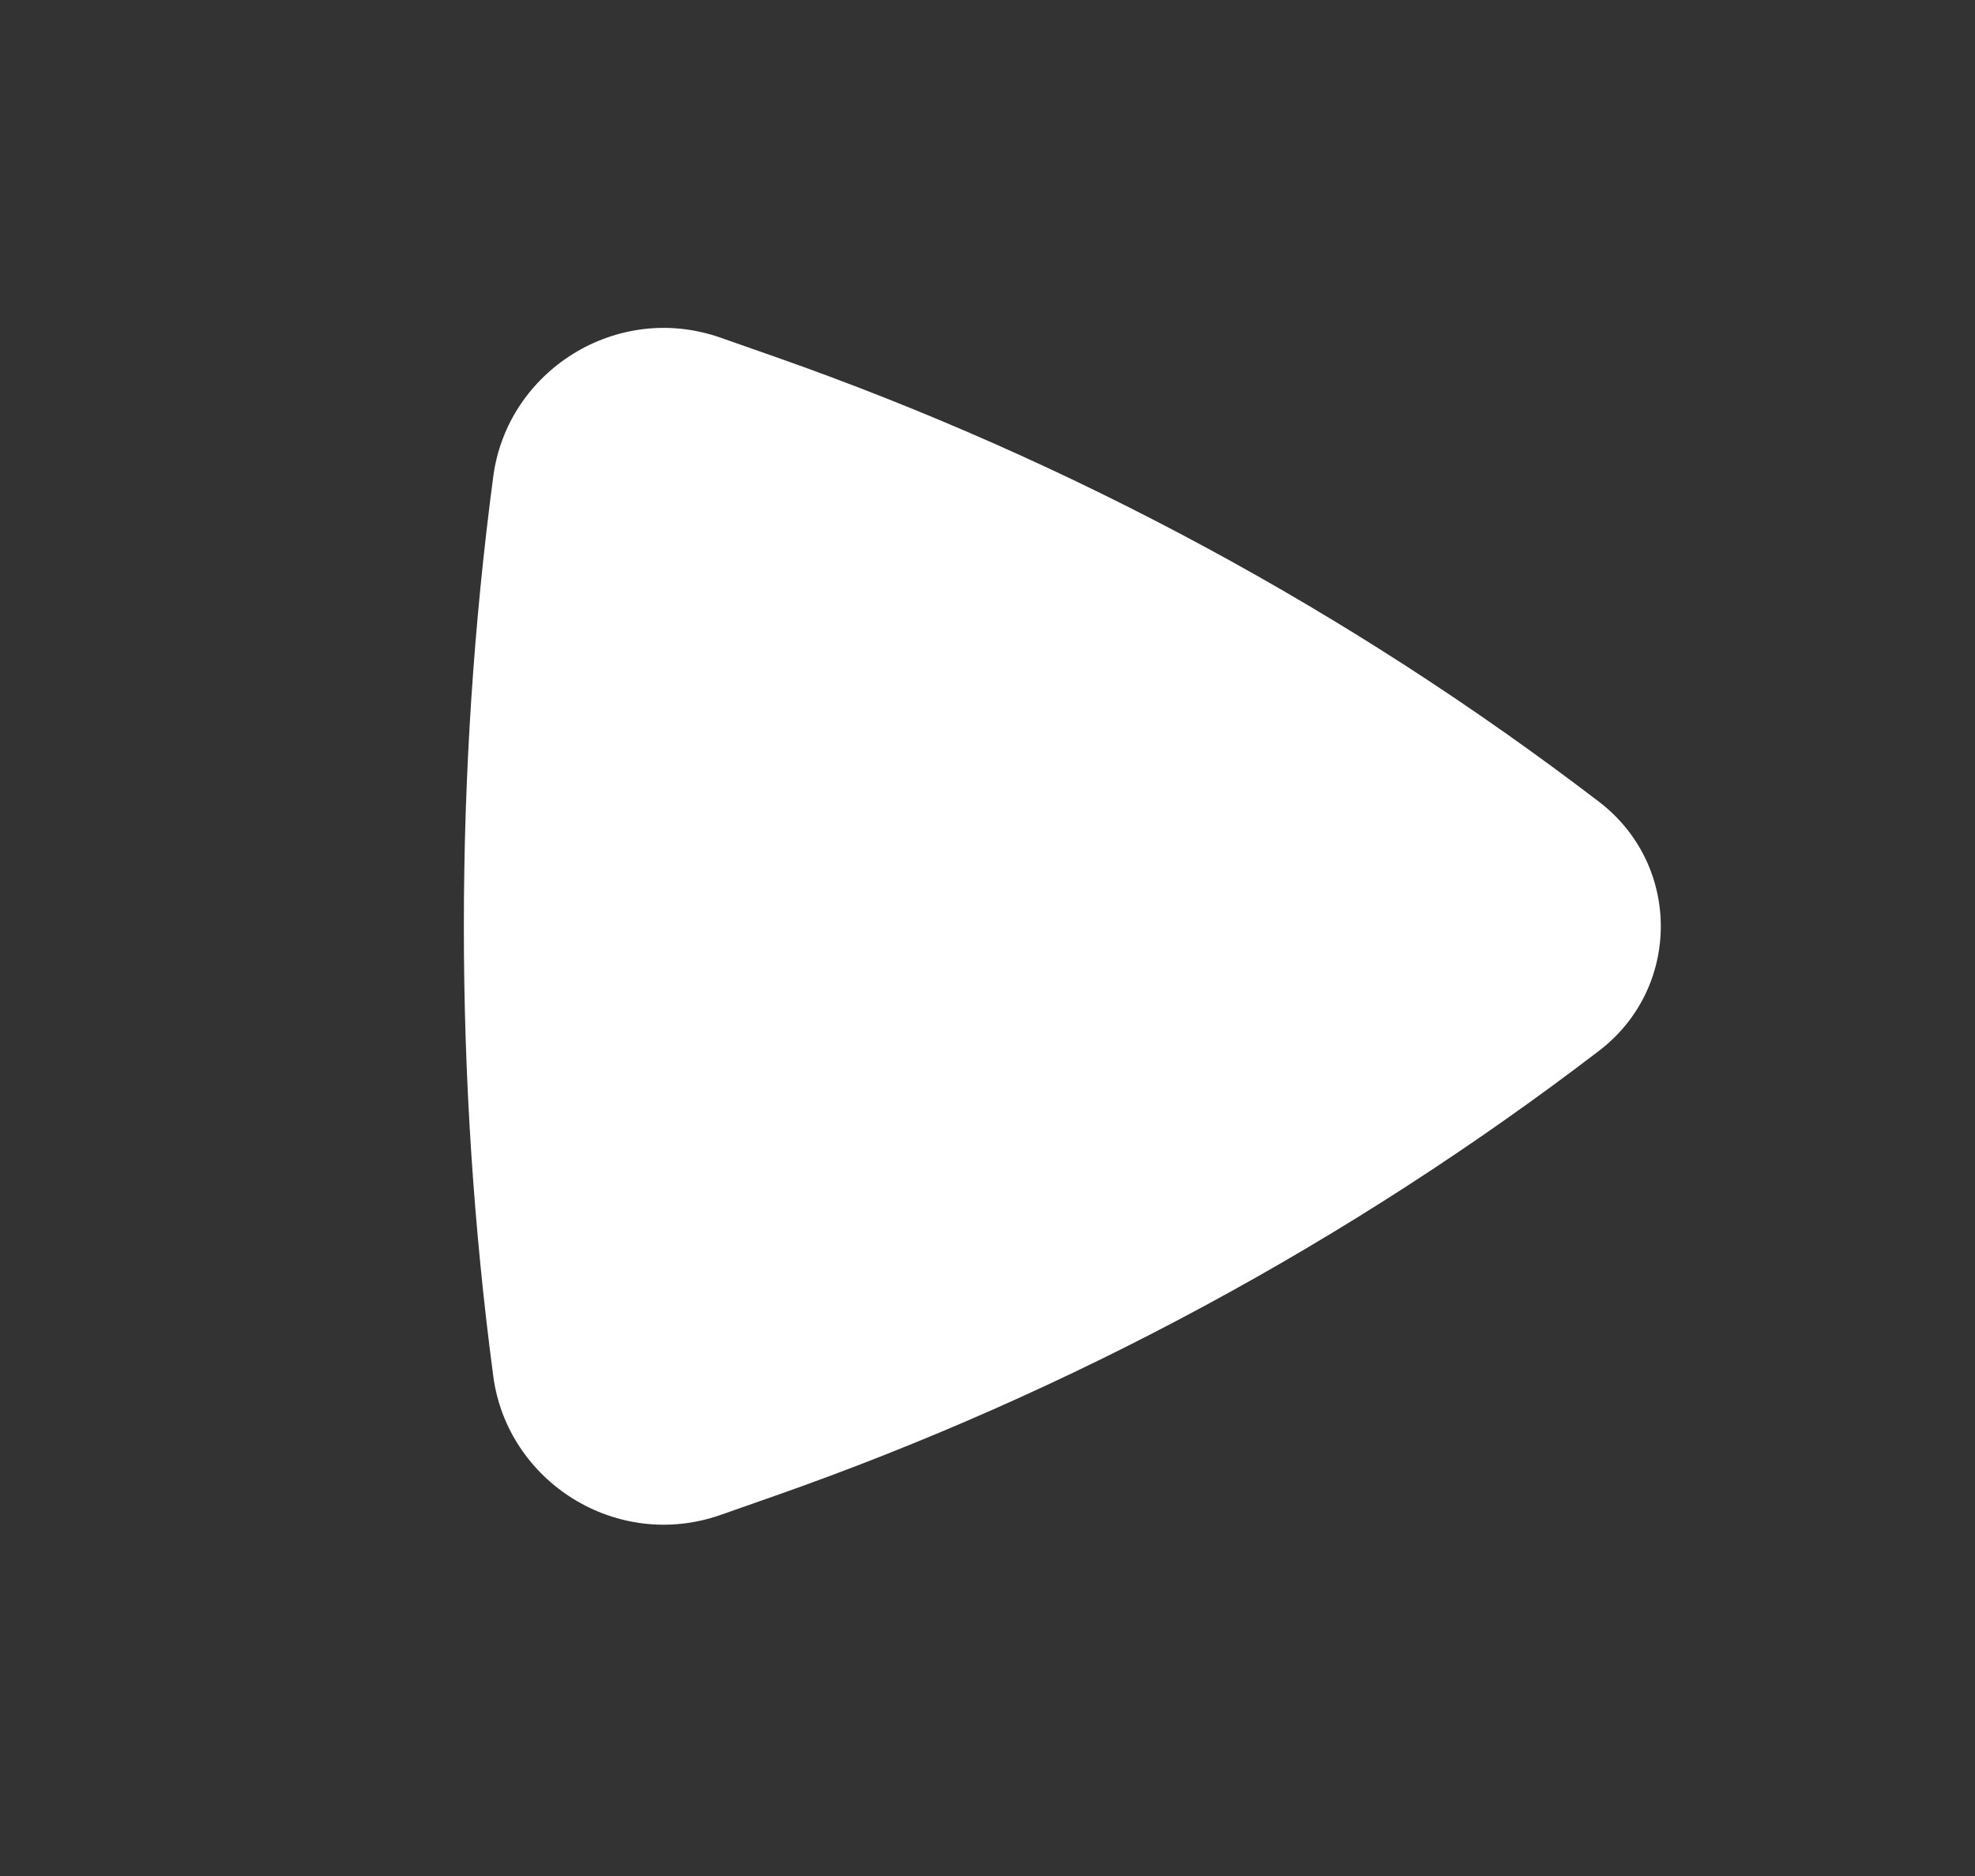 <svg width="20" height="19" viewBox="0 0 20 19" fill="none" xmlns="http://www.w3.org/2000/svg">
<rect x="0" y="0" width="20" height="19" fill="#333333" stroke="none"/>
<path d="M16.192 10.643C17.027 10.005 17.027 8.758 16.192 8.12C13.669 6.19 10.852 4.668 7.847 3.613L7.297 3.42C6.247 3.051 5.137 3.754 4.995 4.826C4.598 7.822 4.598 10.941 4.995 13.937C5.137 15.009 6.247 15.712 7.297 15.343L7.847 15.15C10.852 14.095 13.669 12.573 16.192 10.643Z" fill="white"/>
</svg>

